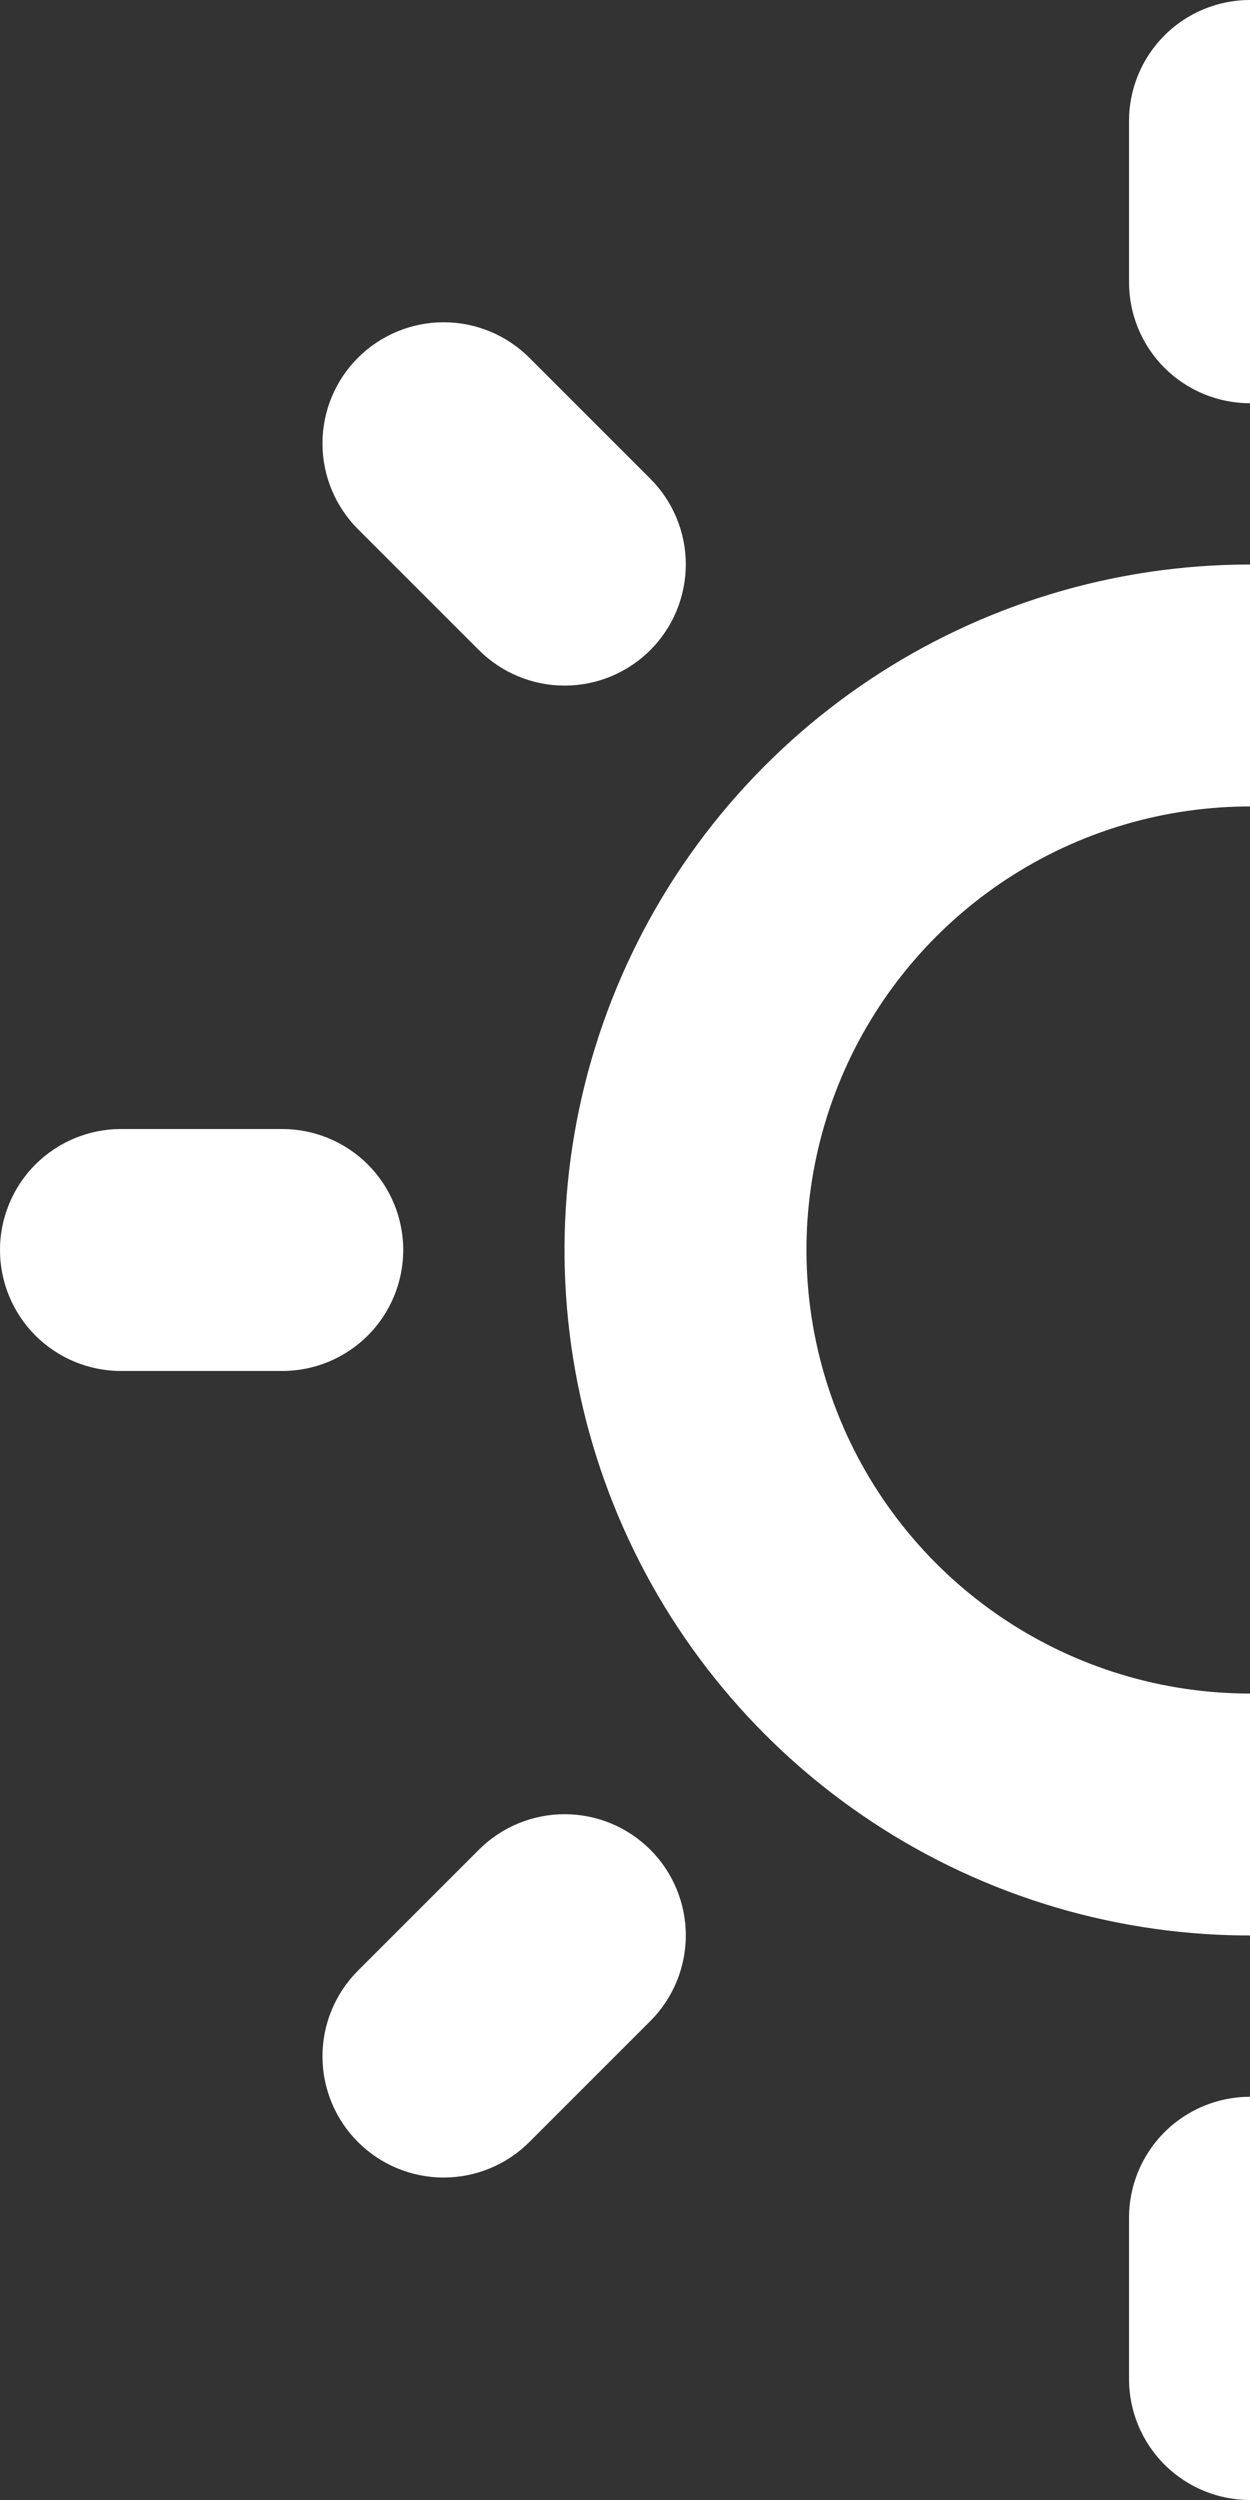 <svg width="124" height="248" viewBox="0 0 124 248" fill="none" xmlns="http://www.w3.org/2000/svg">
<rect x="0" y="0" width="124" height="248" fill="#333333" stroke="none"/>
<path d="M112 28V12C112 8.817 113.264 5.765 115.515 3.515C117.765 1.264 120.817 0 124 0C127.183 0 130.235 1.264 132.485 3.515C134.736 5.765 136 8.817 136 12V28C136 31.183 134.736 34.235 132.485 36.485C130.235 38.736 127.183 40 124 40C120.817 40 117.765 38.736 115.515 36.485C113.264 34.235 112 31.183 112 28ZM192 124C192 137.449 188.012 150.596 180.54 161.779C173.068 172.961 162.448 181.677 150.022 186.824C137.597 191.971 123.925 193.317 110.734 190.693C97.543 188.07 85.427 181.593 75.917 172.083C66.407 162.573 59.93 150.457 57.307 137.266C54.683 124.075 56.029 110.403 61.176 97.978C66.323 85.552 75.039 74.932 86.221 67.46C97.404 59.988 110.551 56 124 56C142.029 56.019 159.314 63.189 172.063 75.937C184.811 88.686 191.981 105.971 192 124ZM168 124C168 115.298 165.419 106.791 160.585 99.555C155.75 92.319 148.878 86.68 140.838 83.349C132.798 80.019 123.951 79.148 115.416 80.846C106.881 82.543 99.041 86.734 92.887 92.887C86.734 99.041 82.543 106.881 80.846 115.416C79.148 123.951 80.019 132.798 83.349 140.838C86.68 148.878 92.319 155.75 99.555 160.585C106.791 165.419 115.298 168 124 168C135.665 167.987 146.849 163.347 155.098 155.098C163.347 146.849 167.987 135.665 168 124ZM47.51 64.49C48.626 65.606 49.951 66.492 51.41 67.096C52.868 67.7 54.431 68.011 56.01 68.011C57.589 68.011 59.152 67.7 60.61 67.096C62.069 66.492 63.394 65.606 64.51 64.49C65.626 63.374 66.512 62.049 67.116 60.59C67.72 59.132 68.031 57.569 68.031 55.99C68.031 54.411 67.72 52.848 67.116 51.39C66.512 49.931 65.626 48.606 64.51 47.49L52.51 35.49C50.256 33.236 47.198 31.969 44.01 31.969C40.822 31.969 37.764 33.236 35.51 35.49C33.256 37.744 31.989 40.802 31.989 43.99C31.989 47.178 33.256 50.236 35.51 52.49L47.51 64.49ZM47.51 183.49L35.51 195.49C34.394 196.606 33.508 197.931 32.904 199.39C32.3 200.848 31.989 202.411 31.989 203.99C31.989 205.569 32.3 207.132 32.904 208.59C33.508 210.049 34.394 211.374 35.51 212.49C37.764 214.744 40.822 216.011 44.01 216.011C45.589 216.011 47.152 215.7 48.61 215.096C50.069 214.492 51.394 213.606 52.51 212.49L64.51 200.49C66.764 198.236 68.031 195.178 68.031 191.99C68.031 188.802 66.764 185.744 64.51 183.49C62.256 181.236 59.198 179.969 56.01 179.969C52.822 179.969 49.764 181.236 47.51 183.49ZM192 68C193.576 68.001 195.137 67.692 196.594 67.09C198.051 66.487 199.375 65.604 200.49 64.49L212.49 52.49C213.606 51.374 214.492 50.049 215.096 48.59C215.7 47.132 216.011 45.569 216.011 43.99C216.011 42.411 215.7 40.848 215.096 39.39C214.492 37.931 213.606 36.606 212.49 35.49C211.374 34.374 210.049 33.488 208.59 32.884C207.132 32.28 205.569 31.969 203.99 31.969C202.411 31.969 200.848 32.28 199.39 32.884C197.931 33.488 196.606 34.374 195.49 35.49L183.49 47.49C181.802 49.168 180.651 51.311 180.184 53.645C179.717 55.98 179.954 58.4 180.867 60.599C181.779 62.798 183.325 64.676 185.307 65.993C187.29 67.311 189.619 68.01 192 68ZM200.49 183.51C198.236 181.256 195.178 179.989 191.99 179.989C188.802 179.989 185.744 181.256 183.49 183.51C181.236 185.764 179.969 188.822 179.969 192.01C179.969 195.198 181.236 198.256 183.49 200.51L195.49 212.51C197.744 214.764 200.802 216.031 203.99 216.031C207.178 216.031 210.236 214.764 212.49 212.51C214.744 210.256 216.011 207.198 216.011 204.01C216.011 200.822 214.744 197.764 212.49 195.51L200.49 183.51ZM40 124C40 120.817 38.736 117.765 36.485 115.515C34.235 113.264 31.183 112 28 112H12C8.817 112 5.765 113.264 3.515 115.515C1.264 117.765 0 120.817 0 124C0 127.183 1.264 130.235 3.515 132.485C5.765 134.736 8.817 136 12 136H28C31.183 136 34.235 134.736 36.485 132.485C38.736 130.235 40 127.183 40 124ZM124 208C120.817 208 117.765 209.264 115.515 211.515C113.264 213.765 112 216.817 112 220V236C112 239.183 113.264 242.235 115.515 244.485C117.765 246.736 120.817 248 124 248C127.183 248 130.235 246.736 132.485 244.485C134.736 242.235 136 239.183 136 236V220C136 216.817 134.736 213.765 132.485 211.515C130.235 209.264 127.183 208 124 208ZM236 112H220C216.817 112 213.765 113.264 211.515 115.515C209.264 117.765 208 120.817 208 124C208 127.183 209.264 130.235 211.515 132.485C213.765 134.736 216.817 136 220 136H236C239.183 136 242.235 134.736 244.485 132.485C246.736 130.235 248 127.183 248 124C248 120.817 246.736 117.765 244.485 115.515C242.235 113.264 239.183 112 236 112Z" fill="white"/>
</svg>
